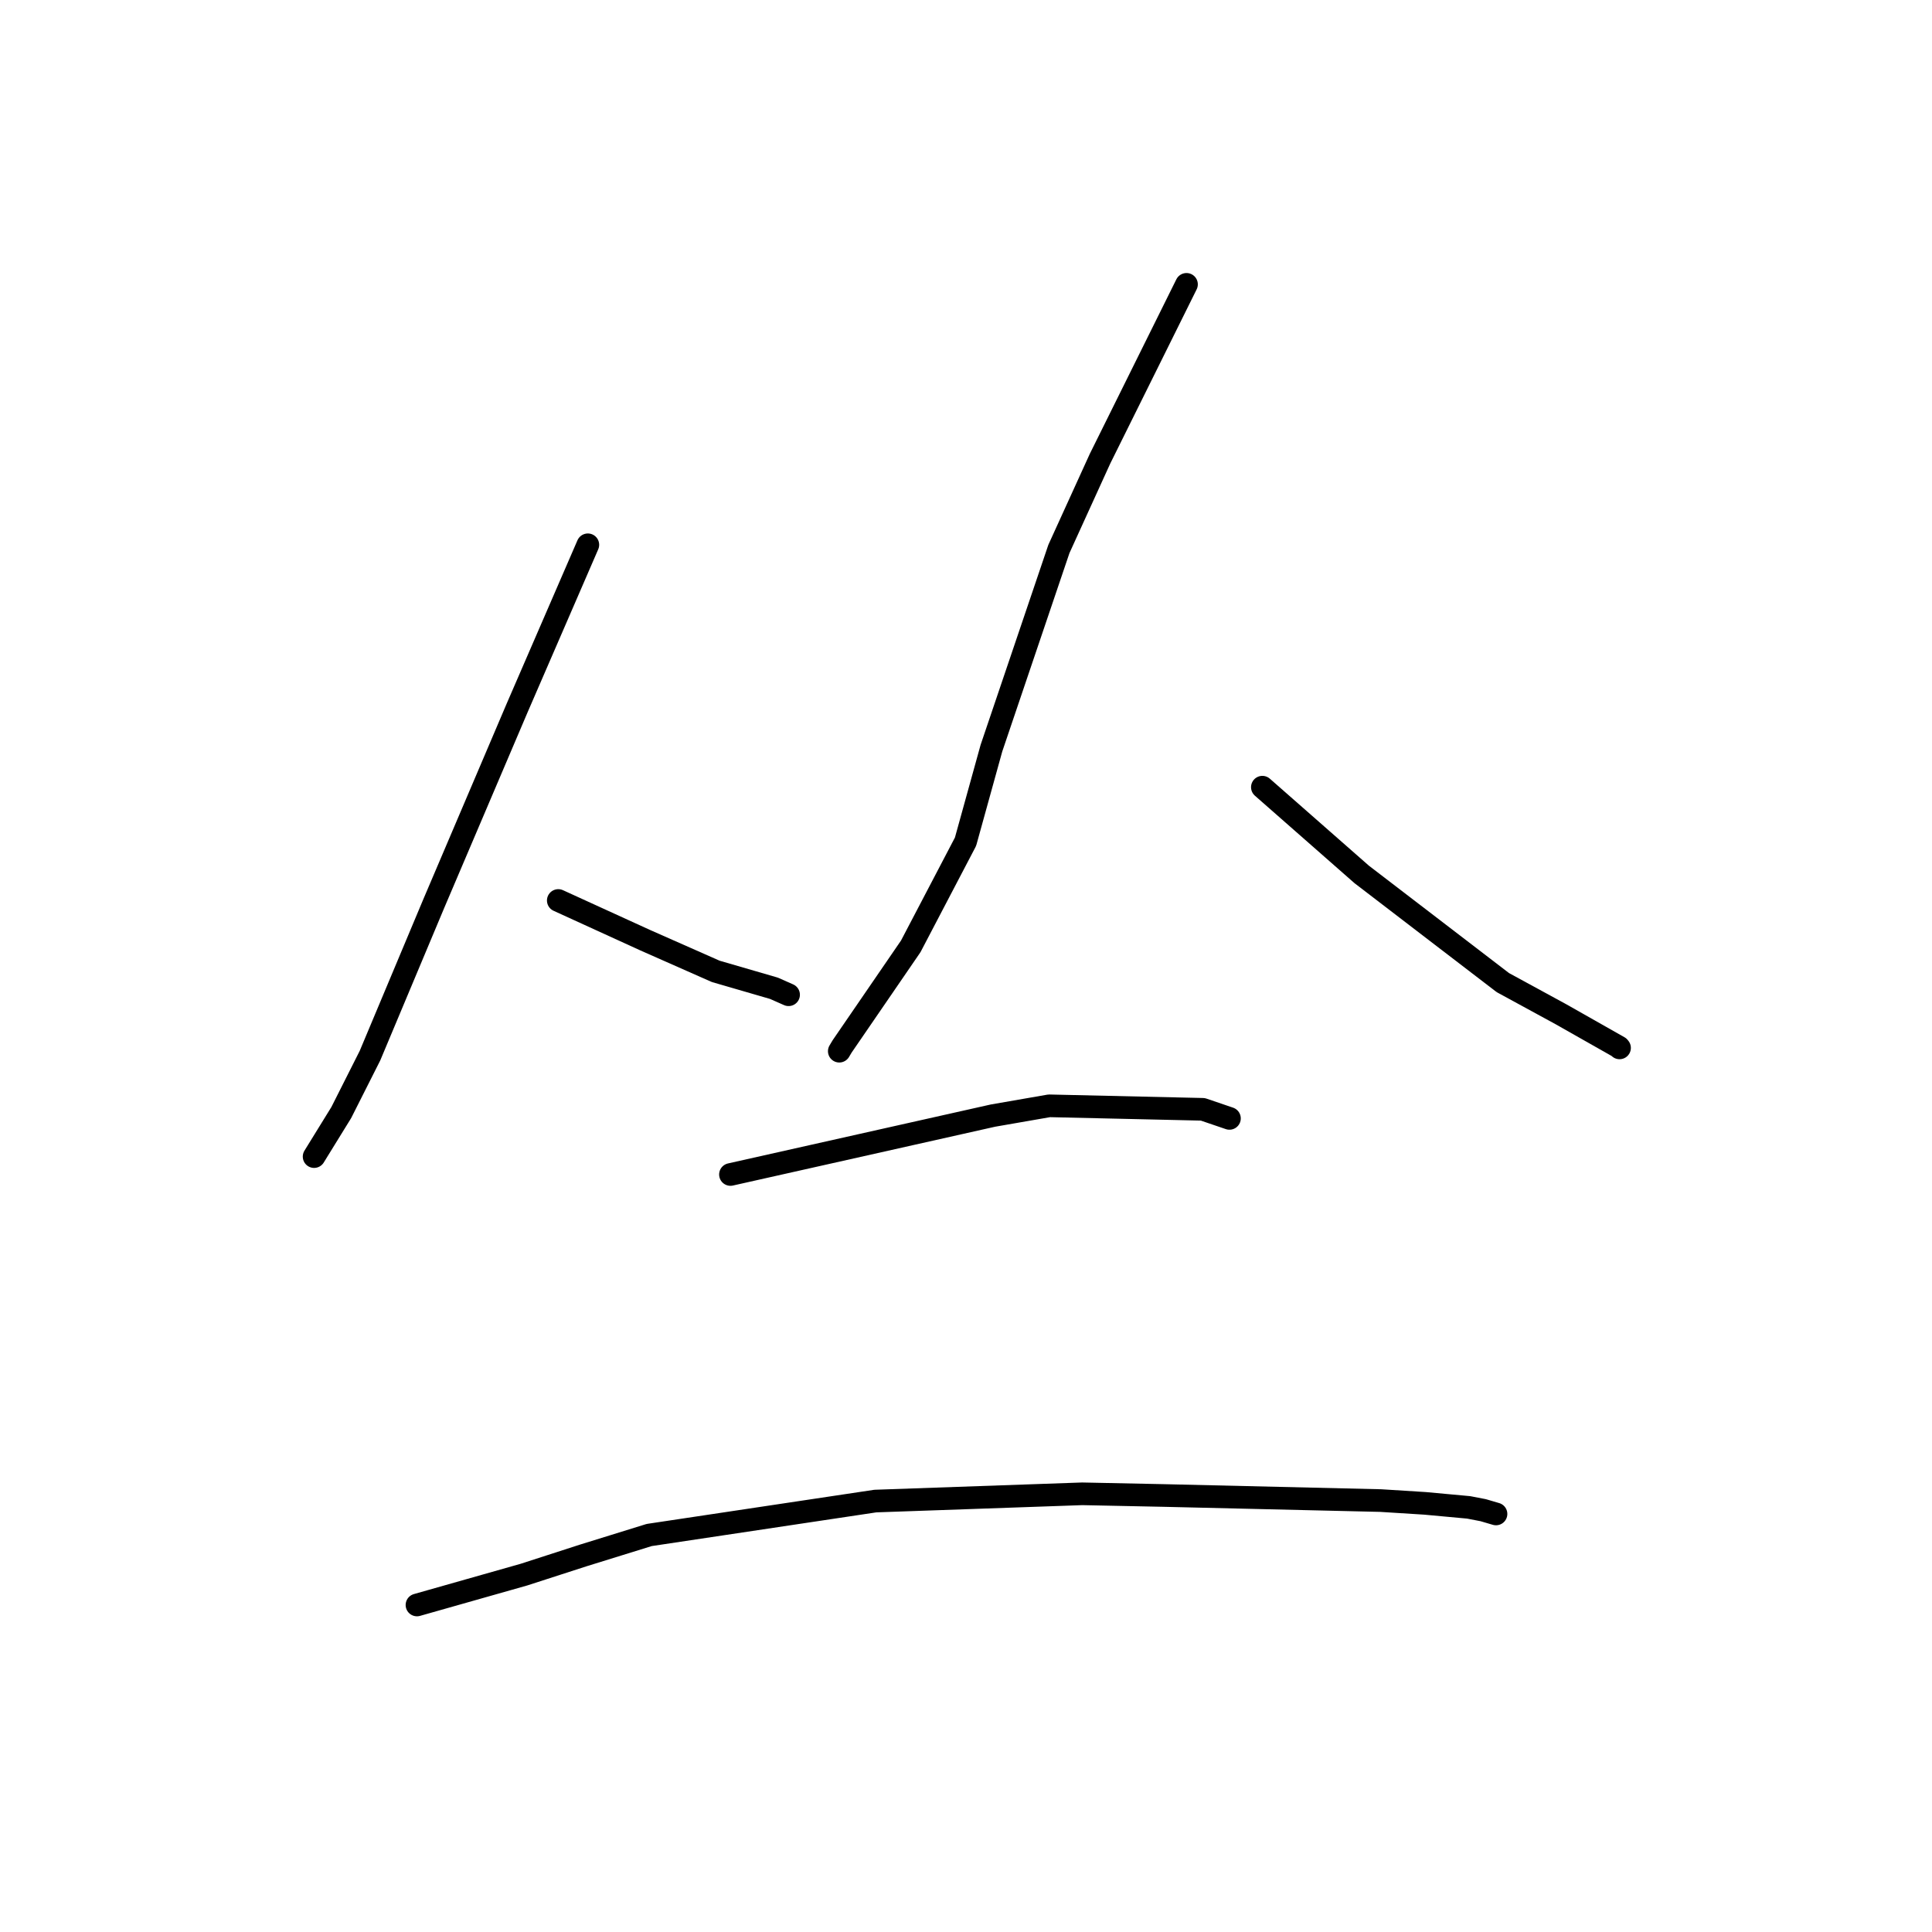 <?xml version="1.0" standalone="no"?>
    <svg width="256" height="256" xmlns="http://www.w3.org/2000/svg" version="1.1">
    <polyline stroke="black" stroke-width="3" stroke-linecap="round" fill="transparent" stroke-linejoin="round" points="77.893 72.188 73.21 82.992 68.527 93.797 57.472 119.741 49.024 139.88 45.221 147.419 41.947 152.724 41.62 153.255 " />
        <polyline stroke="black" stroke-width="3" stroke-linecap="round" fill="transparent" stroke-linejoin="round" points="73.975 119.319 79.731 121.949 85.488 124.578 94.837 128.71 102.552 130.952 104.368 131.755 104.492 131.81 " />
        <polyline stroke="black" stroke-width="3" stroke-linecap="round" fill="transparent" stroke-linejoin="round" points="157.217 37.678 151.487 49.231 145.757 60.784 140.31 72.738 131.369 99.14 127.937 111.531 120.678 125.398 111.587 138.655 111.209 139.288 " />
        <polyline stroke="black" stroke-width="3" stroke-linecap="round" fill="transparent" stroke-linejoin="round" points="167.27 104.306 173.851 110.085 180.431 115.865 199.137 130.201 206.841 134.397 214.515 138.746 214.598 138.851 " />
        <polyline stroke="black" stroke-width="3" stroke-linecap="round" fill="transparent" stroke-linejoin="round" points="96.789 155.626 114.18 151.725 131.571 147.823 139.029 146.527 159.381 146.991 162.558 148.073 162.907 148.192 162.909 148.193 " />
        <polyline stroke="black" stroke-width="3" stroke-linecap="round" fill="transparent" stroke-linejoin="round" points="55.25 212.668 62.338 210.657 69.425 208.646 77.269 206.11 86.02 203.397 115.988 198.899 143.395 197.938 154.253 198.161 182.958 198.834 188.826 199.203 194.599 199.735 196.532 200.108 198.214 200.602 198.226 200.605 198.229 200.606 " />
        </svg>